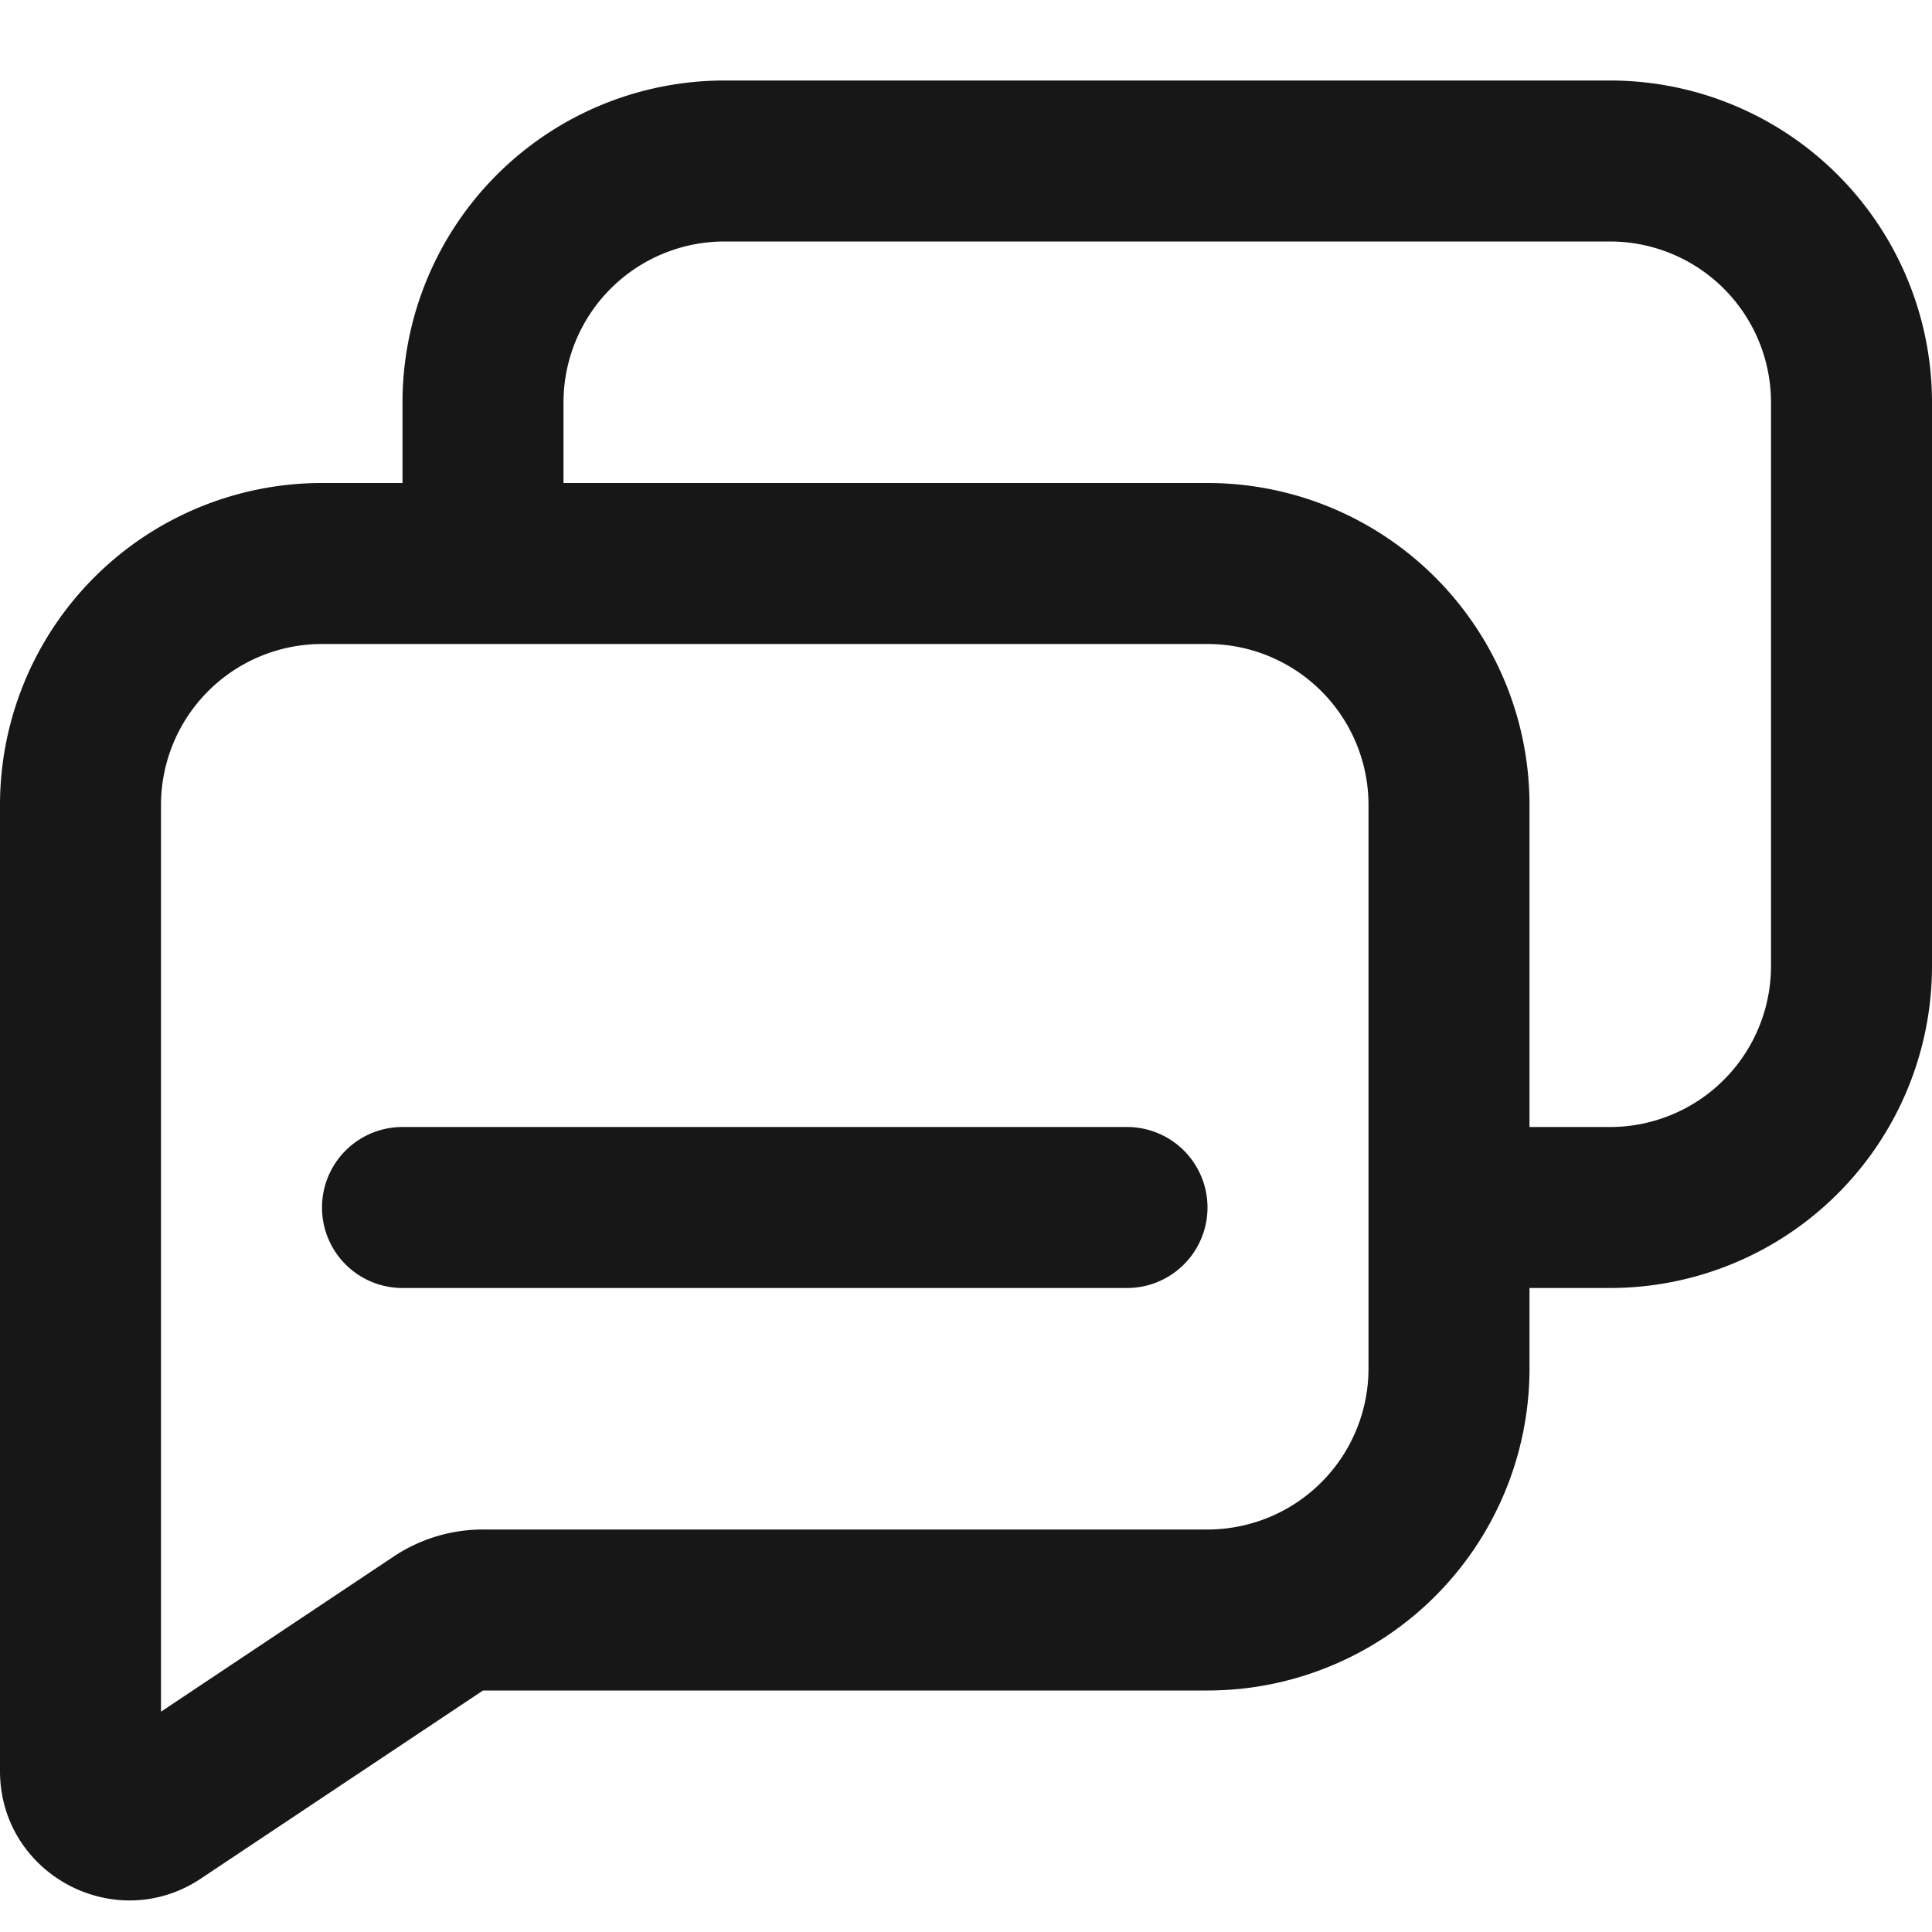<svg width="24" height="24" viewBox="0 0 24 24" fill="none" xmlns="http://www.w3.org/2000/svg"><path fill-rule="evenodd" clip-rule="evenodd" d="M7 5a2 2 0 012-2h11a2 2 0 012 2v7a2 2 0 01-2 2h-1v-4a4 4 0 00-4-4H7V5zM5 6V5a4 4 0 014-4h11a4 4 0 014 4v7a4 4 0 01-4 4h-1v1a4 4 0 01-4 4H6l-3.504 2.336C1.43 24.047 0 23.282 0 22V10a4 4 0 014-4h1zm-.11 13.336A2 2 0 016 19h9a2 2 0 002-2v-7a2 2 0 00-2-2H4a2 2 0 00-2 2v11.263l2.89-1.927zM4 15a1 1 0 011-1h9a1 1 0 110 2H5a1 1 0 01-1-1z" fill="#171717"/></svg>